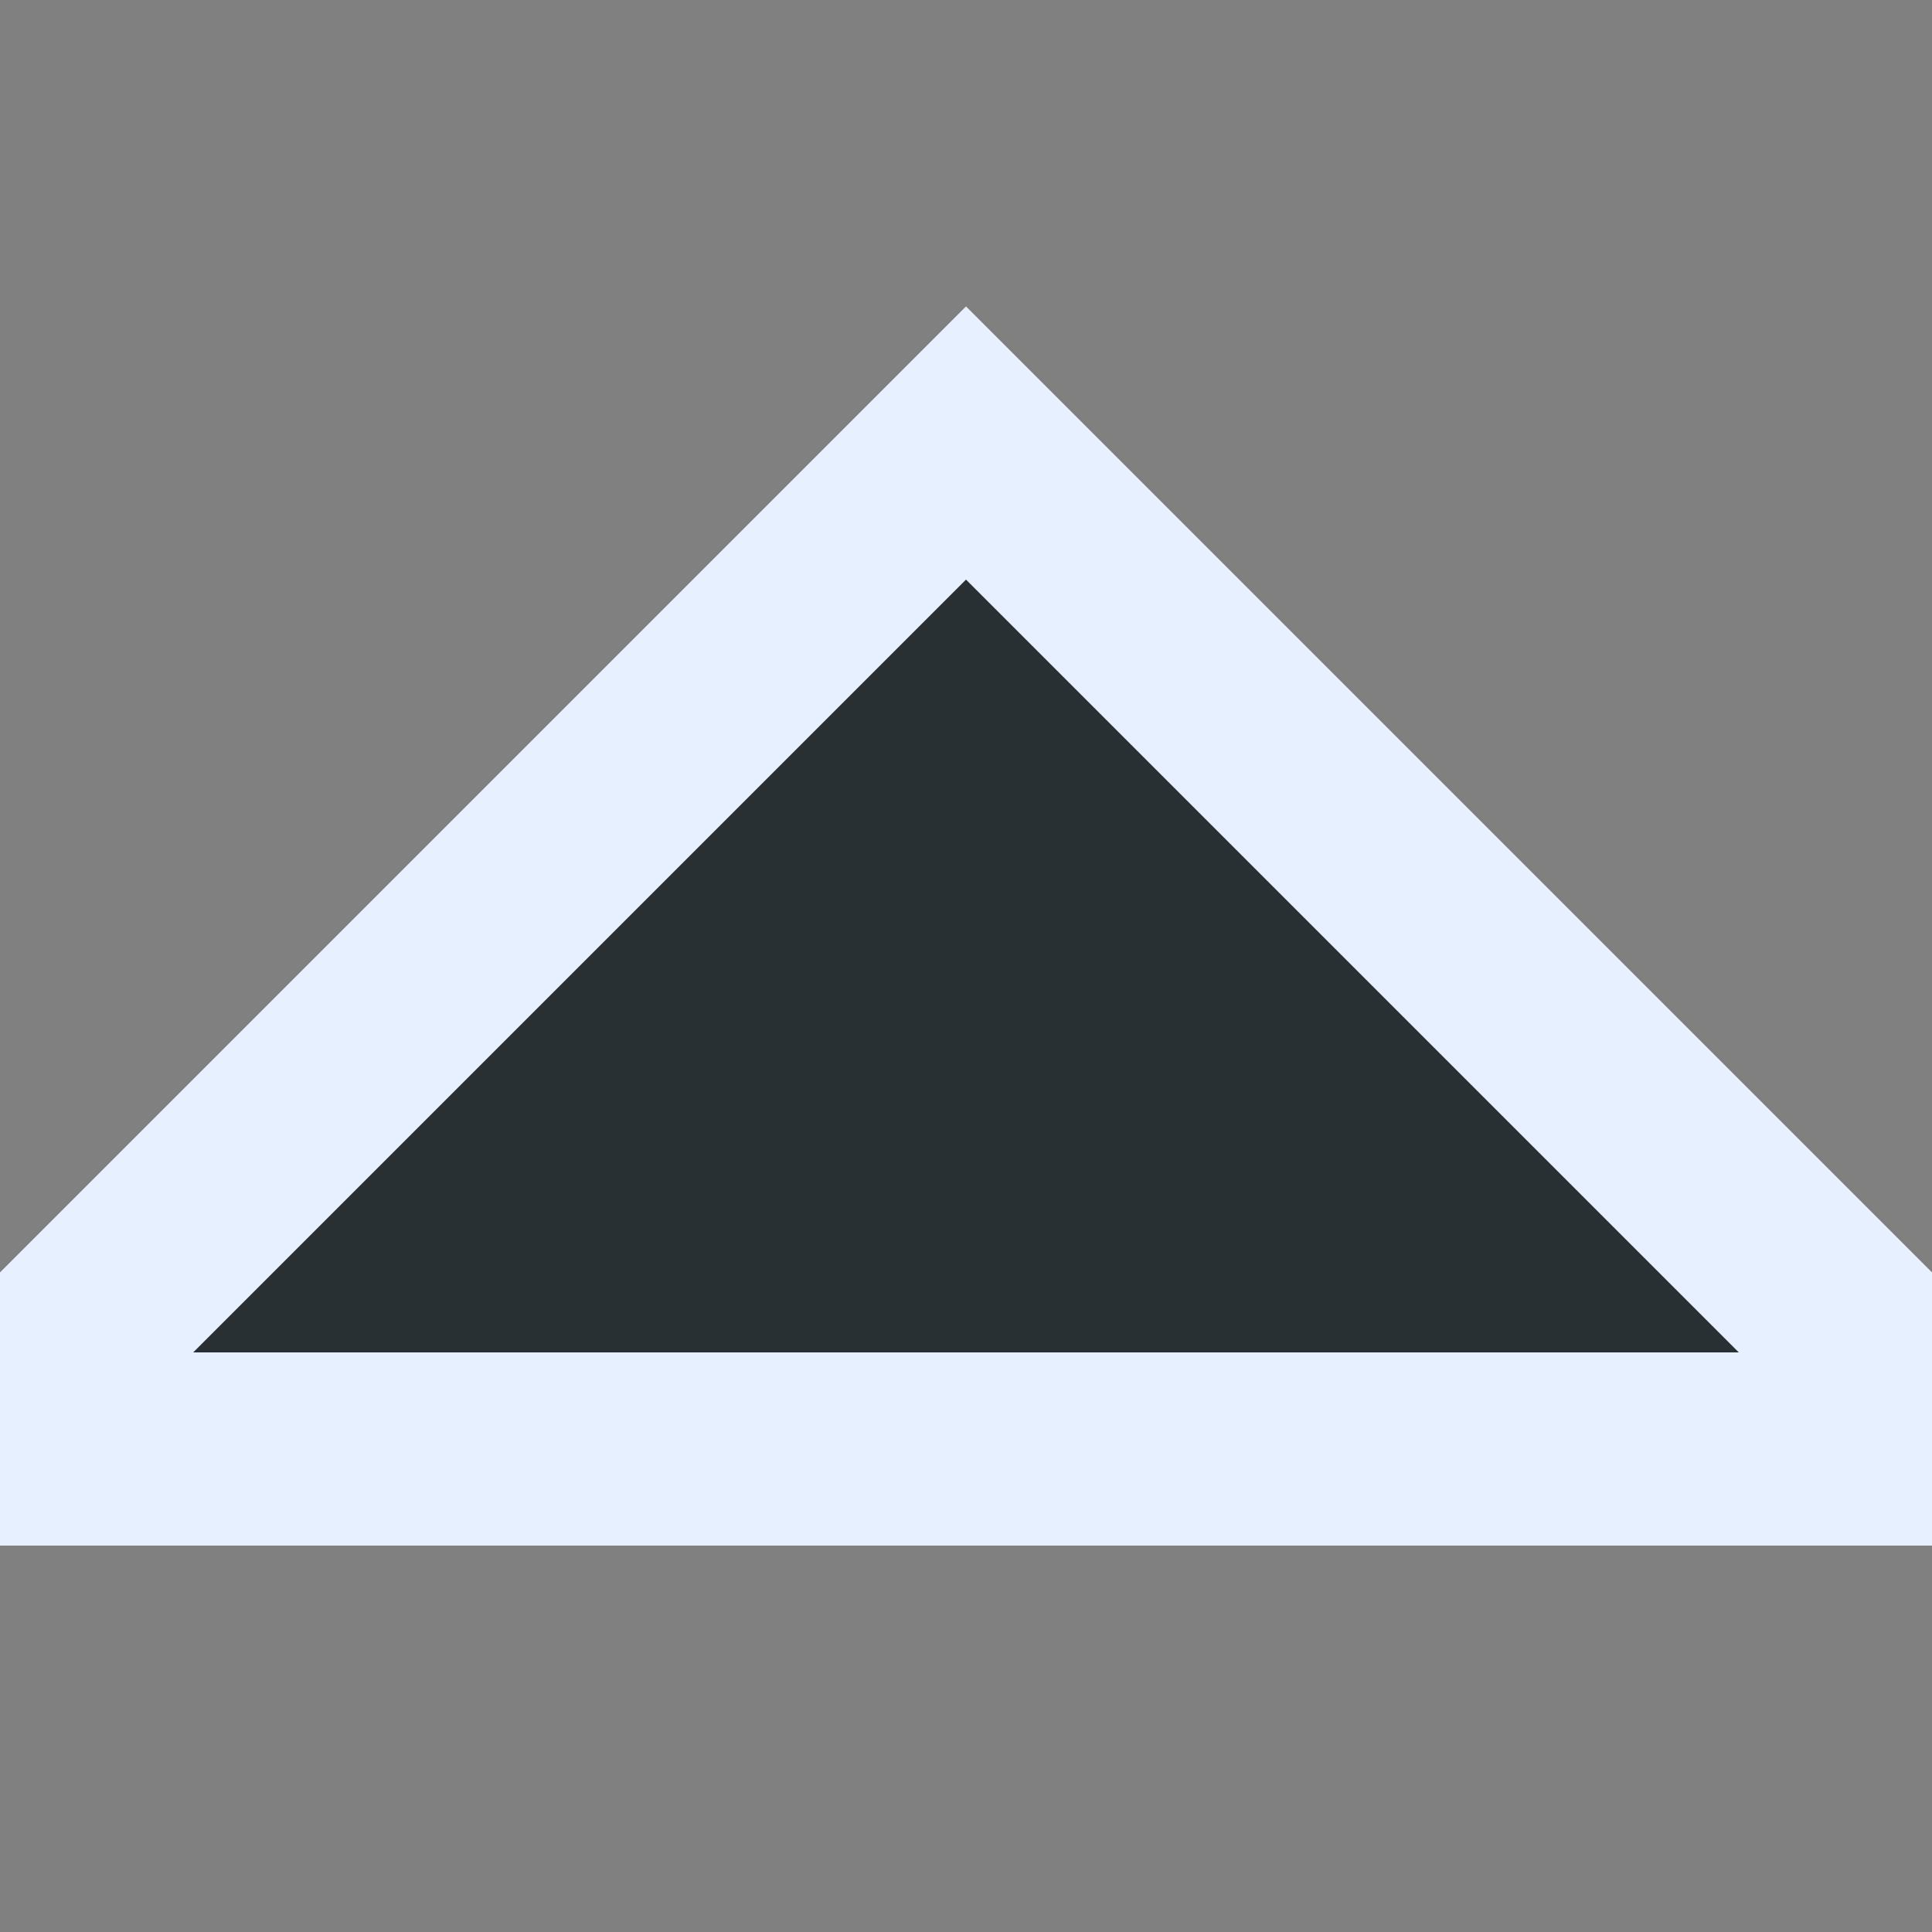 <svg ti:v='1' width='10' height='10' viewBox='0,0,10,10' xmlns='http://www.w3.org/2000/svg' xmlns:ti='urn:schemas-jetbrains-com:tisvg'><rect x="0" y="0" width="10" height="10" fill="#808080" stroke="none"/><g><path fill-rule='evenodd' d='M0,0L10,0L10,10L0,10Z' fill='#FFFFFF' opacity='0'/><path fill-rule='evenodd' d='M0,6.586L0,8L10,8L10,6.586L5,1.586L0,6.586Z' fill='#E6F0FF'/><path fill-rule='evenodd' d='M9,7L5,3L1,7L9,7Z' fill='#293033'/></g></svg>